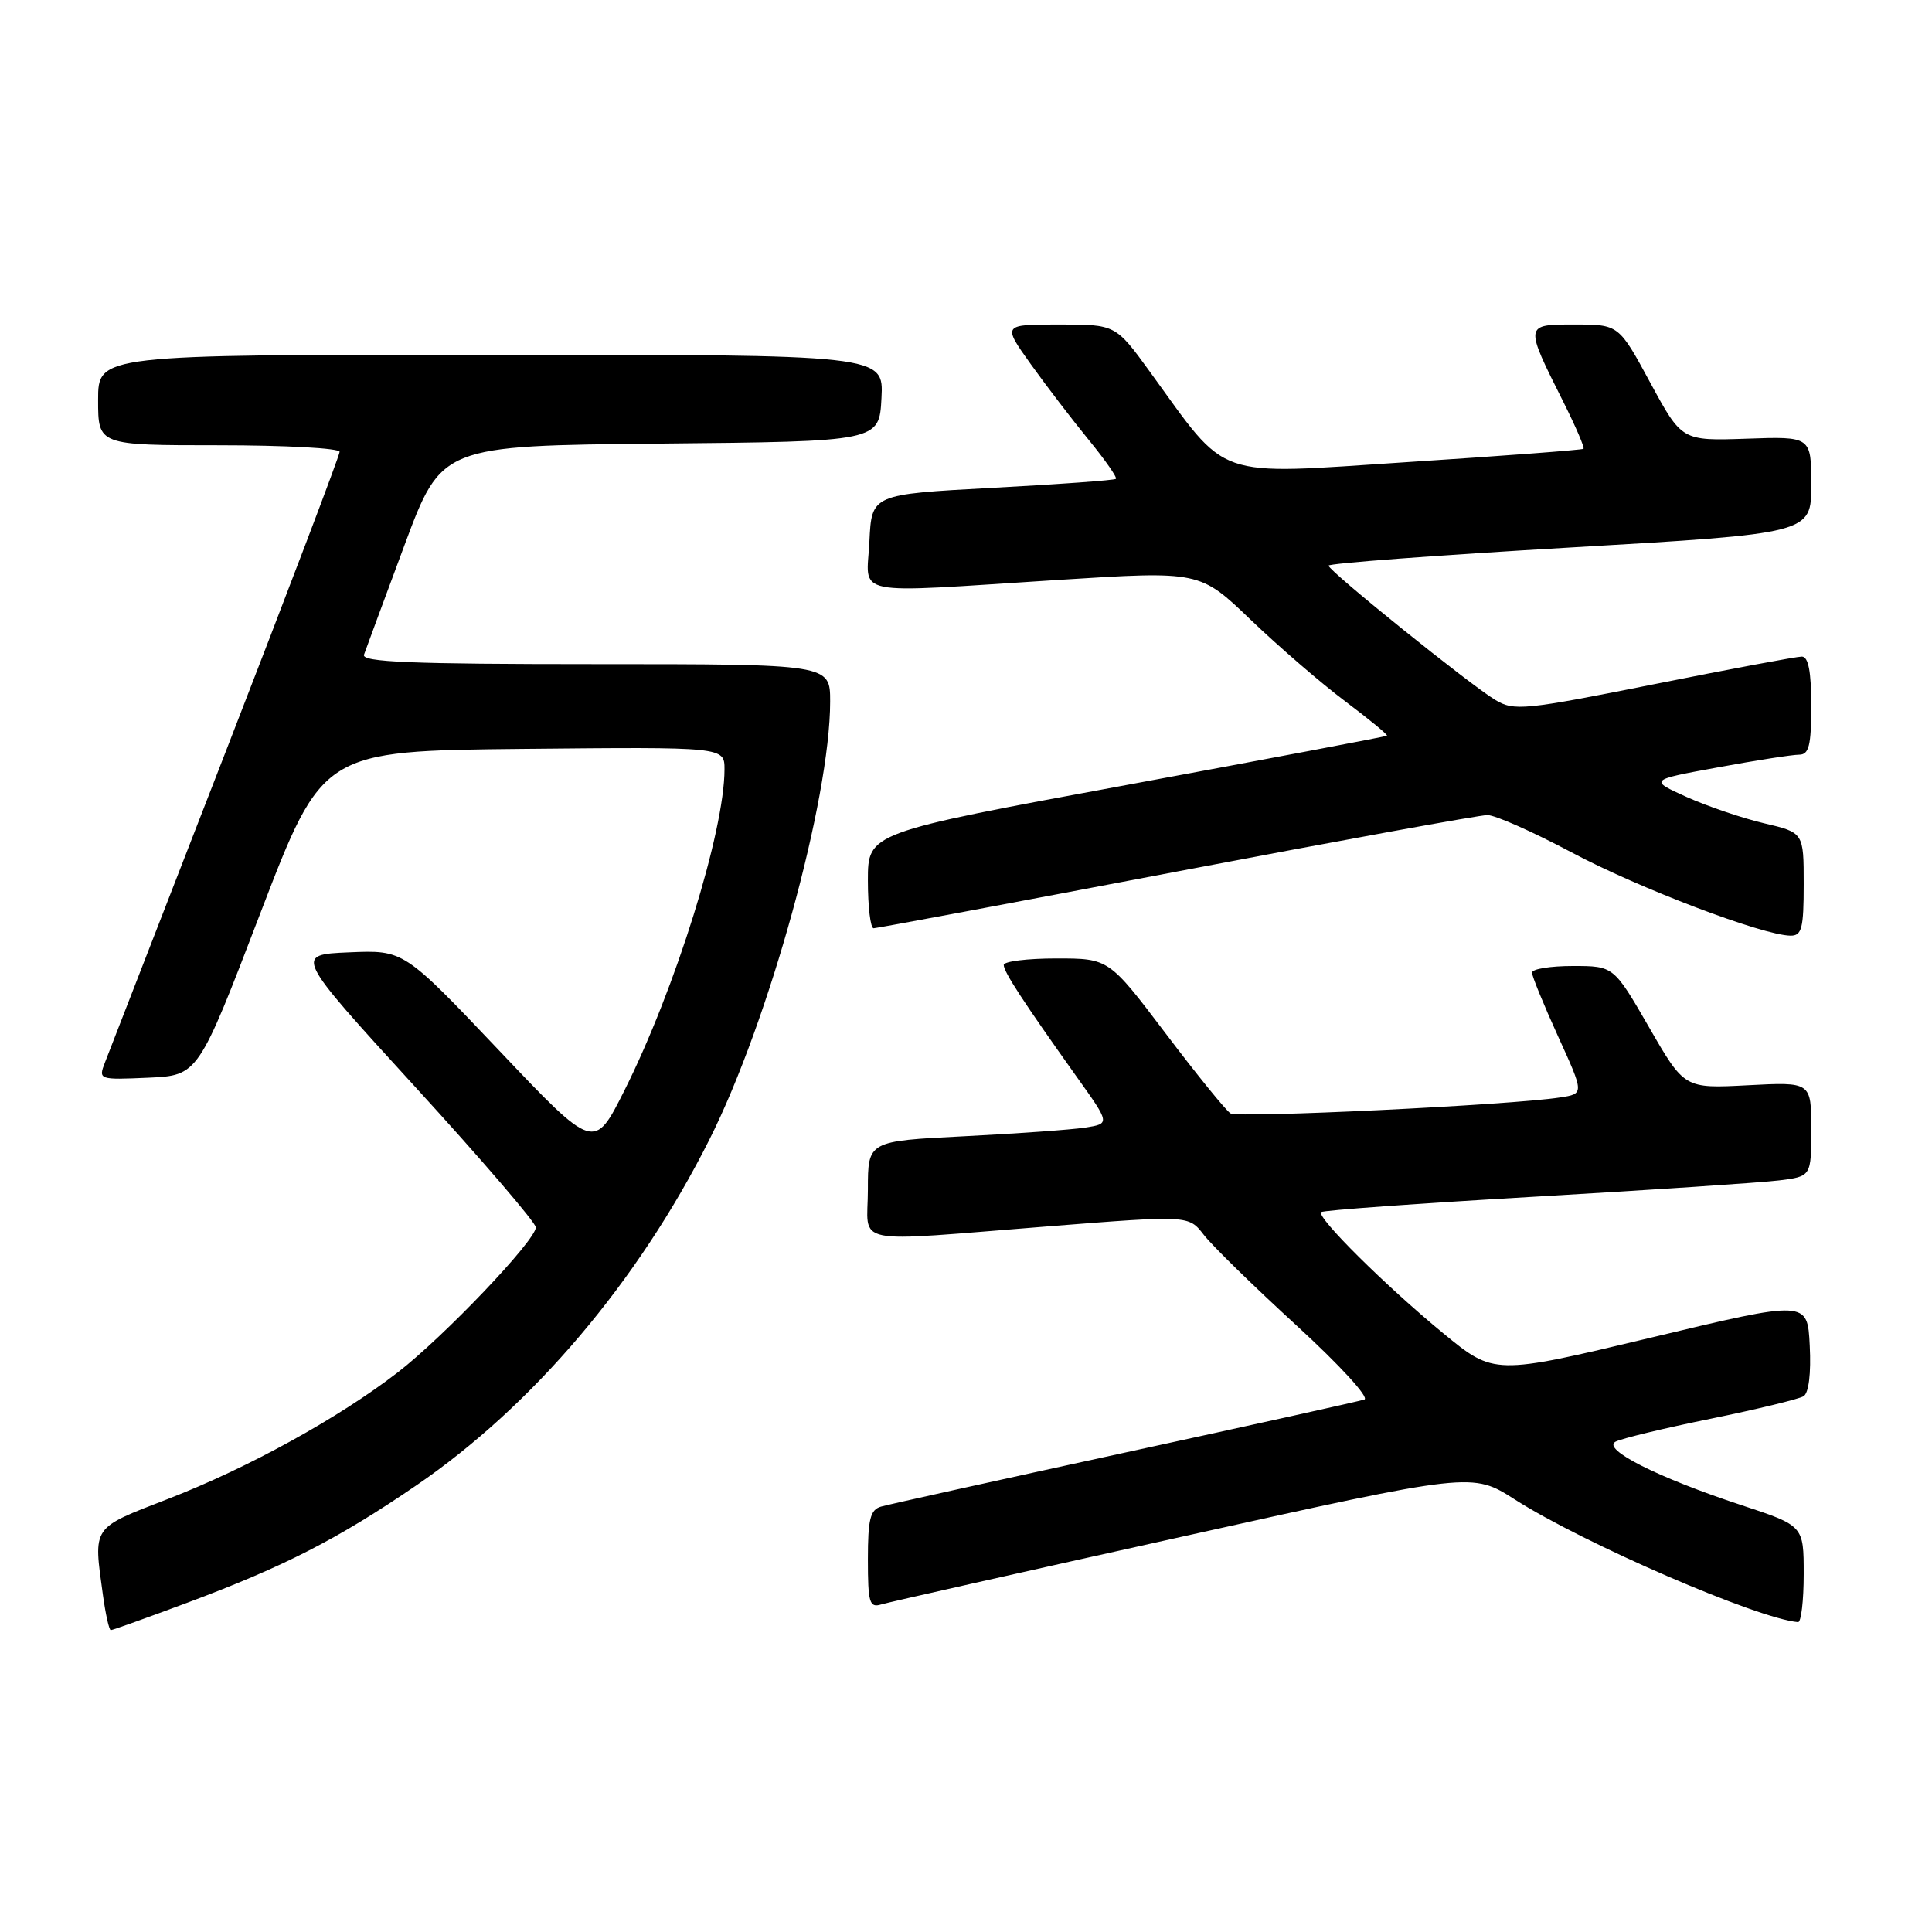 <?xml version="1.0" encoding="UTF-8" standalone="no"?>
<!DOCTYPE svg PUBLIC "-//W3C//DTD SVG 1.1//EN" "http://www.w3.org/Graphics/SVG/1.1/DTD/svg11.dtd" >
<svg xmlns="http://www.w3.org/2000/svg" xmlns:xlink="http://www.w3.org/1999/xlink" version="1.1" viewBox="0 0 256 256">
 <g >
 <path fill="currentColor"
d=" M 24.79 212.38 C 37.66 207.57 44.73 203.95 55.15 196.83 C 70.60 186.27 84.52 169.85 93.99 151.02 C 101.90 135.29 110.00 105.90 110.00 92.95 C 110.00 88.00 110.00 88.00 78.89 88.00 C 54.44 88.00 47.88 87.73 48.23 86.75 C 48.47 86.06 50.88 79.55 53.58 72.28 C 58.50 59.06 58.50 59.06 87.50 58.78 C 116.50 58.50 116.50 58.50 116.80 52.75 C 117.10 47.00 117.10 47.00 65.05 47.00 C 13.00 47.00 13.00 47.00 13.00 53.00 C 13.00 59.00 13.00 59.00 29.00 59.00 C 37.80 59.00 45.00 59.39 45.00 59.87 C 45.00 60.35 38.20 78.24 29.90 99.62 C 21.59 121.01 14.39 139.53 13.90 140.80 C 13.03 143.06 13.09 143.09 19.64 142.80 C 26.26 142.50 26.26 142.50 34.50 121.00 C 42.75 99.50 42.75 99.50 69.37 99.23 C 96.00 98.97 96.00 98.97 96.00 101.94 C 96.00 110.15 89.50 131.02 82.74 144.49 C 78.73 152.48 78.73 152.48 66.12 139.18 C 53.50 125.88 53.50 125.88 46.26 126.19 C 39.01 126.50 39.01 126.50 55.00 144.00 C 63.80 153.62 70.99 162.01 71.00 162.63 C 71.00 164.34 58.85 177.10 52.69 181.86 C 44.83 187.92 32.89 194.50 22.25 198.62 C 12.07 202.57 12.37 202.13 13.64 211.36 C 13.99 213.91 14.46 216.00 14.68 216.00 C 14.90 216.00 19.46 214.37 24.79 212.38 Z  M 239.00 208.58 C 239.00 202.16 239.00 202.16 230.75 199.44 C 219.65 195.78 212.19 192.02 214.07 191.03 C 214.86 190.61 220.53 189.24 226.68 187.99 C 232.83 186.73 238.36 185.39 238.98 185.01 C 239.67 184.59 239.99 181.99 239.80 178.30 C 239.50 172.28 239.50 172.28 218.74 177.25 C 197.98 182.21 197.98 182.21 191.24 176.67 C 183.60 170.39 174.40 161.26 175.06 160.61 C 175.30 160.37 188.10 159.45 203.50 158.56 C 218.90 157.67 233.41 156.70 235.75 156.41 C 240.00 155.88 240.00 155.88 240.00 149.62 C 240.00 143.36 240.00 143.36 231.60 143.80 C 223.19 144.24 223.19 144.24 218.51 136.12 C 213.82 128.00 213.82 128.00 208.41 128.00 C 205.44 128.00 203.00 128.39 203.00 128.88 C 203.00 129.36 204.56 133.16 206.46 137.34 C 209.92 144.93 209.92 144.93 206.71 145.42 C 200.20 146.43 164.09 148.17 163.05 147.53 C 162.45 147.16 158.58 142.39 154.45 136.93 C 146.93 127.00 146.93 127.00 139.96 127.00 C 136.13 127.00 133.00 127.39 133.00 127.86 C 133.00 128.78 135.57 132.71 142.68 142.70 C 147.10 148.89 147.10 148.89 143.80 149.41 C 141.98 149.69 134.76 150.21 127.75 150.56 C 115.00 151.20 115.00 151.20 115.00 157.60 C 115.00 165.17 112.18 164.60 139.00 162.49 C 157.50 161.03 157.50 161.03 159.50 163.61 C 160.60 165.04 166.12 170.44 171.78 175.62 C 177.55 180.91 181.50 185.22 180.78 185.45 C 180.07 185.68 165.78 188.85 149.00 192.49 C 132.22 196.14 117.71 199.35 116.75 199.63 C 115.31 200.04 115.00 201.30 115.00 206.63 C 115.00 212.36 115.21 213.07 116.75 212.60 C 117.71 212.31 135.73 208.25 156.79 203.58 C 195.08 195.08 195.08 195.08 200.74 198.70 C 209.83 204.51 232.88 214.49 238.25 214.94 C 238.66 214.97 239.00 212.11 239.00 208.58 Z  M 239.00 117.16 C 239.00 110.32 239.00 110.32 233.75 109.09 C 230.86 108.41 226.25 106.84 223.50 105.61 C 218.50 103.35 218.50 103.35 227.64 101.68 C 232.67 100.75 237.51 100.00 238.39 100.00 C 239.70 100.00 240.00 98.80 240.00 93.50 C 240.00 88.97 239.62 87.00 238.75 87.00 C 238.06 87.00 229.24 88.65 219.14 90.67 C 201.97 94.10 200.61 94.23 198.14 92.75 C 194.81 90.76 176.10 75.69 176.04 74.95 C 176.02 74.65 190.40 73.57 208.00 72.55 C 240.00 70.69 240.00 70.69 240.00 64.26 C 240.00 57.83 240.00 57.83 231.42 58.13 C 222.85 58.42 222.85 58.42 218.67 50.71 C 214.50 43.01 214.50 43.01 208.68 43.00 C 201.95 43.00 201.97 42.92 207.20 53.35 C 208.81 56.57 209.99 59.32 209.82 59.47 C 209.64 59.62 199.15 60.41 186.50 61.23 C 160.51 62.92 162.90 63.76 152.36 49.25 C 147.82 43.00 147.82 43.00 140.33 43.00 C 132.83 43.00 132.83 43.00 136.58 48.25 C 138.65 51.14 142.11 55.66 144.28 58.31 C 146.44 60.95 148.06 63.27 147.86 63.45 C 147.66 63.64 140.30 64.17 131.50 64.64 C 115.50 65.50 115.50 65.50 115.20 71.75 C 114.85 79.15 112.23 78.62 140.24 76.84 C 158.98 75.65 158.98 75.65 165.74 82.14 C 169.46 85.70 175.10 90.57 178.28 92.95 C 181.45 95.33 183.93 97.37 183.78 97.49 C 183.62 97.60 168.09 100.54 149.25 104.02 C 115.00 110.34 115.00 110.34 115.00 116.67 C 115.00 120.15 115.34 123.00 115.76 123.00 C 116.17 123.00 134.22 119.62 155.87 115.50 C 177.51 111.38 196.06 108.00 197.09 108.00 C 198.11 108.00 203.12 110.22 208.23 112.94 C 217.11 117.68 233.57 123.94 237.25 123.98 C 238.75 124.00 239.00 123.02 239.00 117.16 Z "/>
</g>
</svg>